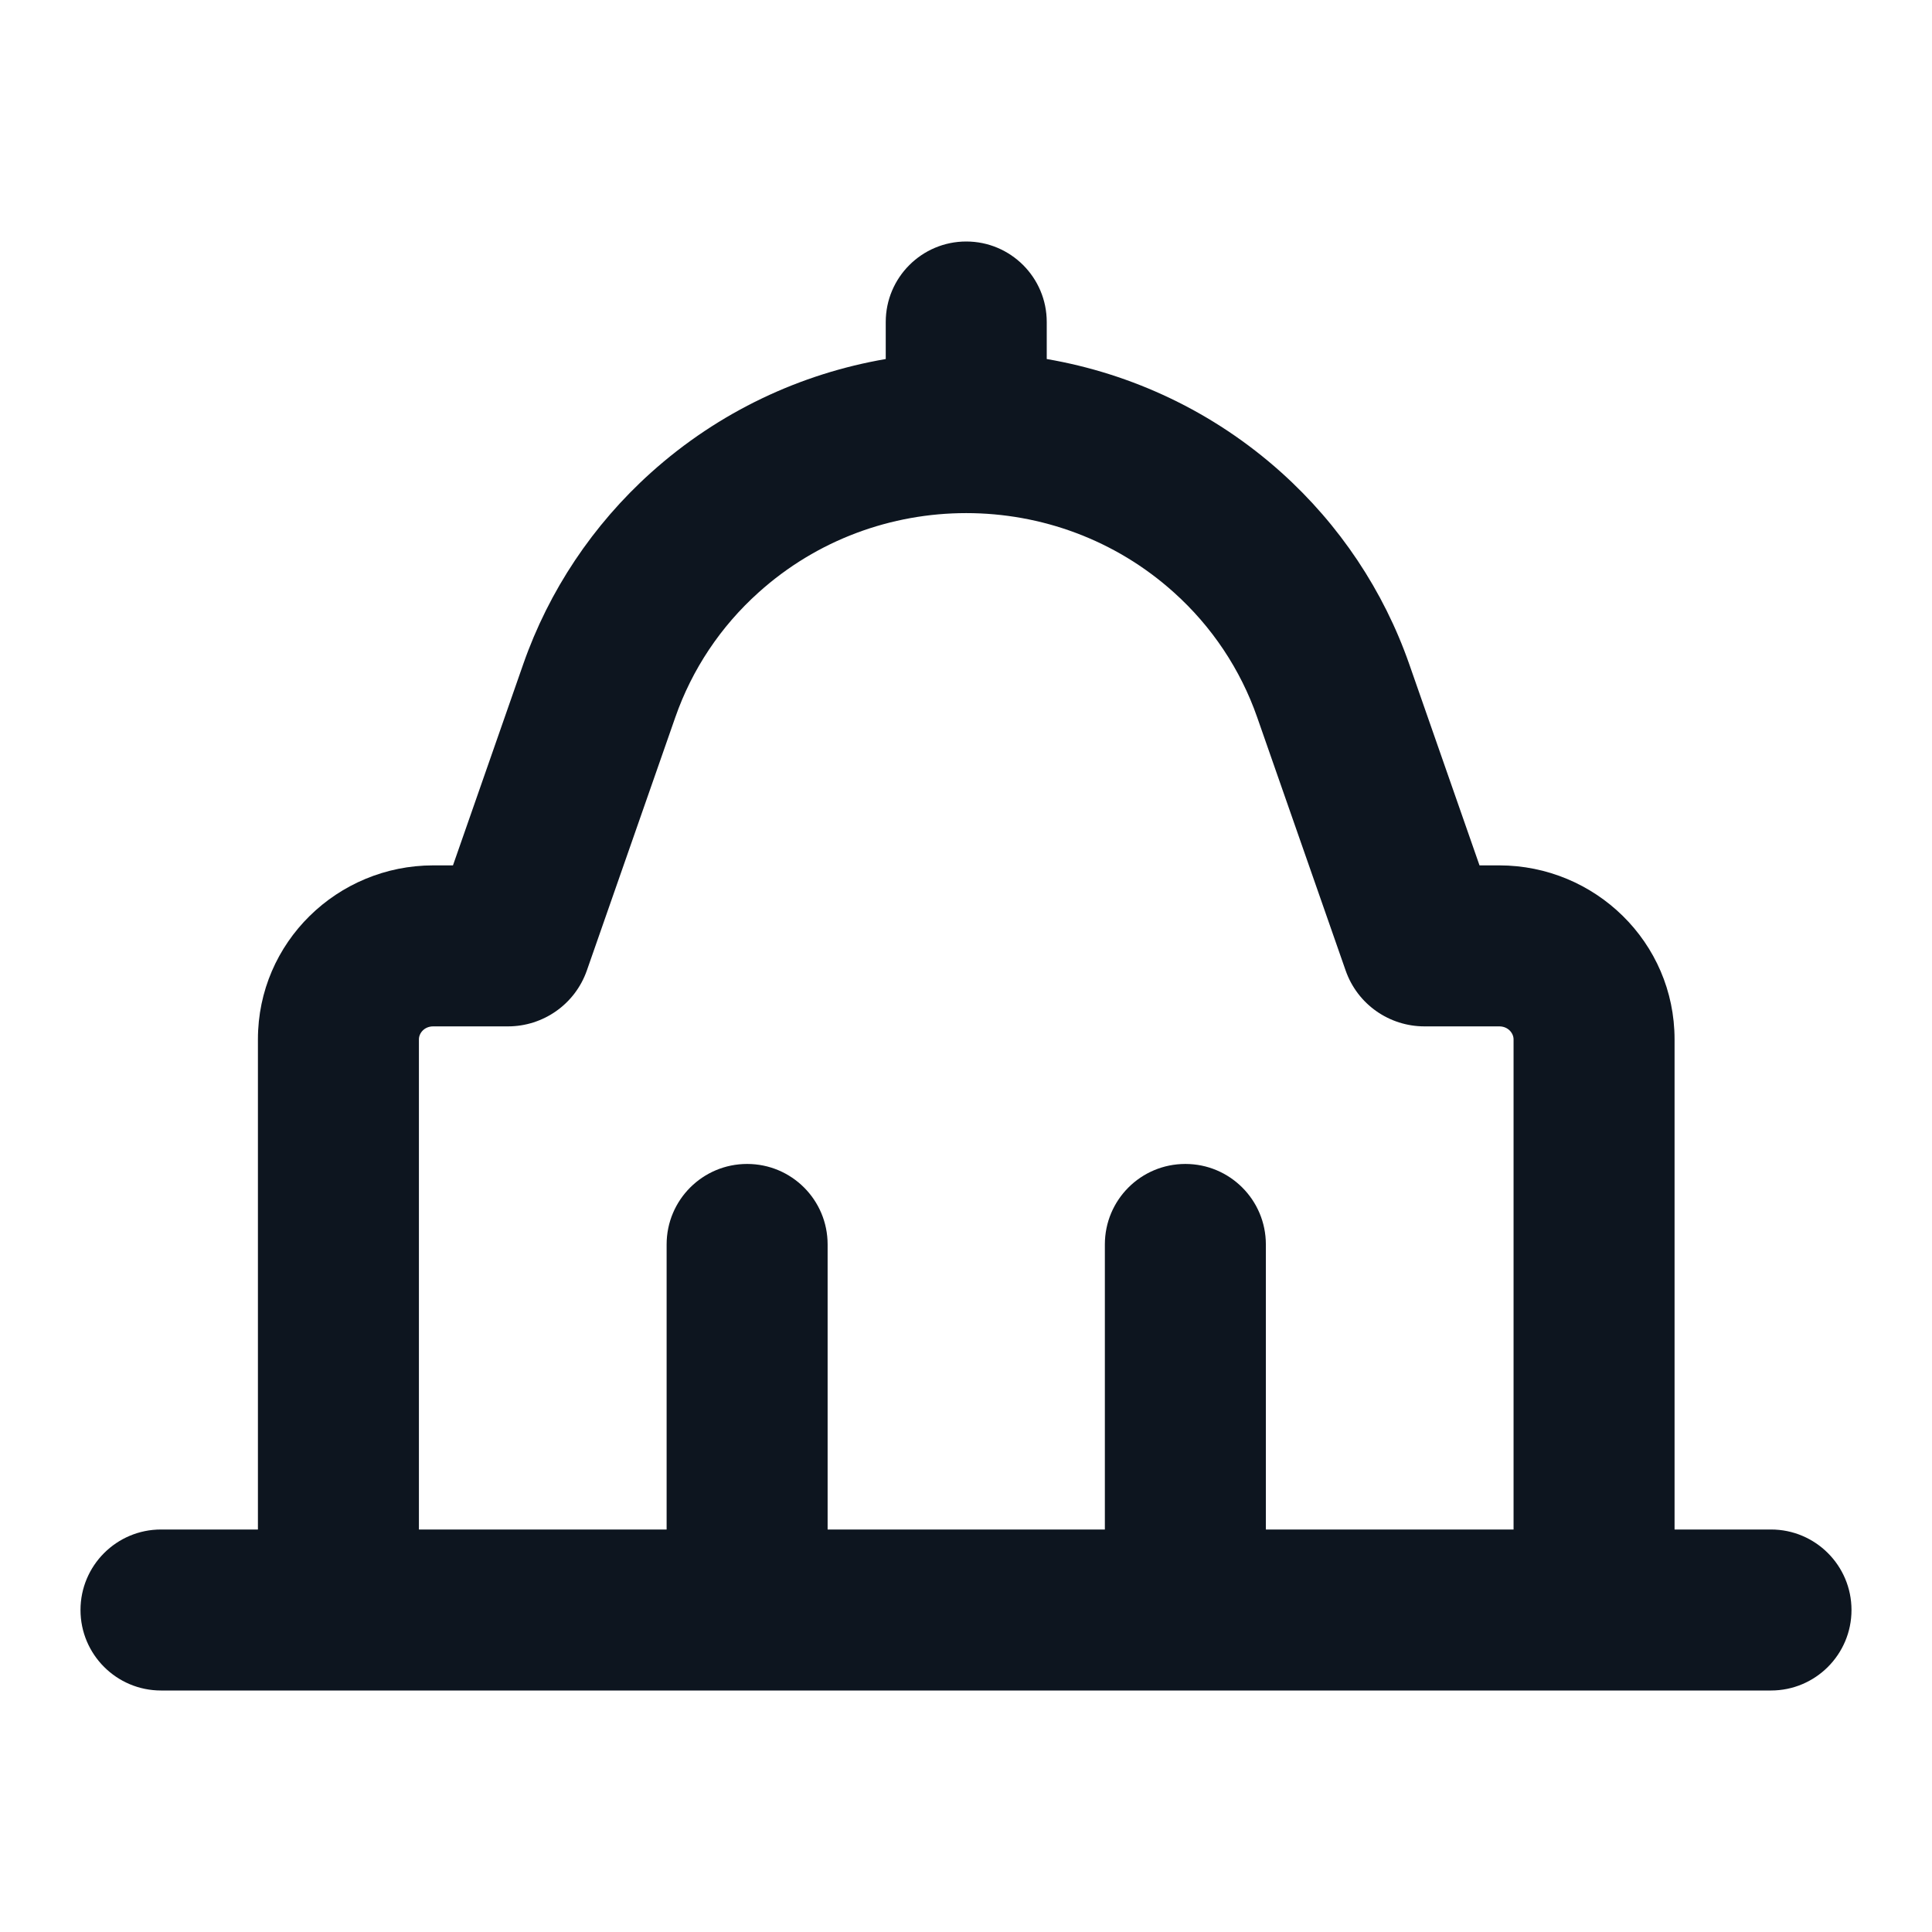 <svg width="24" height="24" viewBox="0 0 24 24" fill="none" xmlns="http://www.w3.org/2000/svg">
<path fill-rule="evenodd" clip-rule="evenodd" d="M12.003 3C12.555 3 13.003 3.448 13.003 4V4.46C14.057 4.641 15.073 5.111 15.919 5.871C16.641 6.52 17.187 7.337 17.506 8.25L18.379 10.75H18.624C19.813 10.75 20.802 11.704 20.802 12.911V19H22C22.552 19 23 19.448 23 20C23 20.552 22.552 21 22 21L2 21C1.448 21 1 20.552 1 20C1 19.448 1.448 19 2 19L3.204 19V12.911C3.204 11.704 4.193 10.75 5.382 10.75H5.627L6.5 8.25C6.819 7.337 7.365 6.52 8.087 5.871C8.933 5.111 9.949 4.641 11.003 4.46V4C11.003 3.448 11.451 3 12.003 3ZM5.204 19L8.281 19V15.459C8.281 14.906 8.729 14.459 9.281 14.459C9.834 14.459 10.281 14.906 10.281 15.459V19H13.725V15.459C13.725 14.906 14.172 14.459 14.725 14.459C15.277 14.459 15.725 14.906 15.725 15.459V19H18.802V12.911C18.802 12.835 18.735 12.75 18.624 12.75H17.695C17.261 12.75 16.864 12.479 16.716 12.056L15.617 8.91C15.41 8.317 15.055 7.783 14.582 7.359C13.854 6.704 12.931 6.374 12.003 6.374C11.075 6.374 10.152 6.704 9.424 7.359C8.951 7.783 8.596 8.317 8.389 8.91L7.29 12.056C7.29 12.056 7.29 12.056 7.29 12.056C7.142 12.478 6.745 12.75 6.311 12.75H5.382C5.27 12.75 5.204 12.835 5.204 12.911V19Z" fill="#0D151F"/>
</svg>

